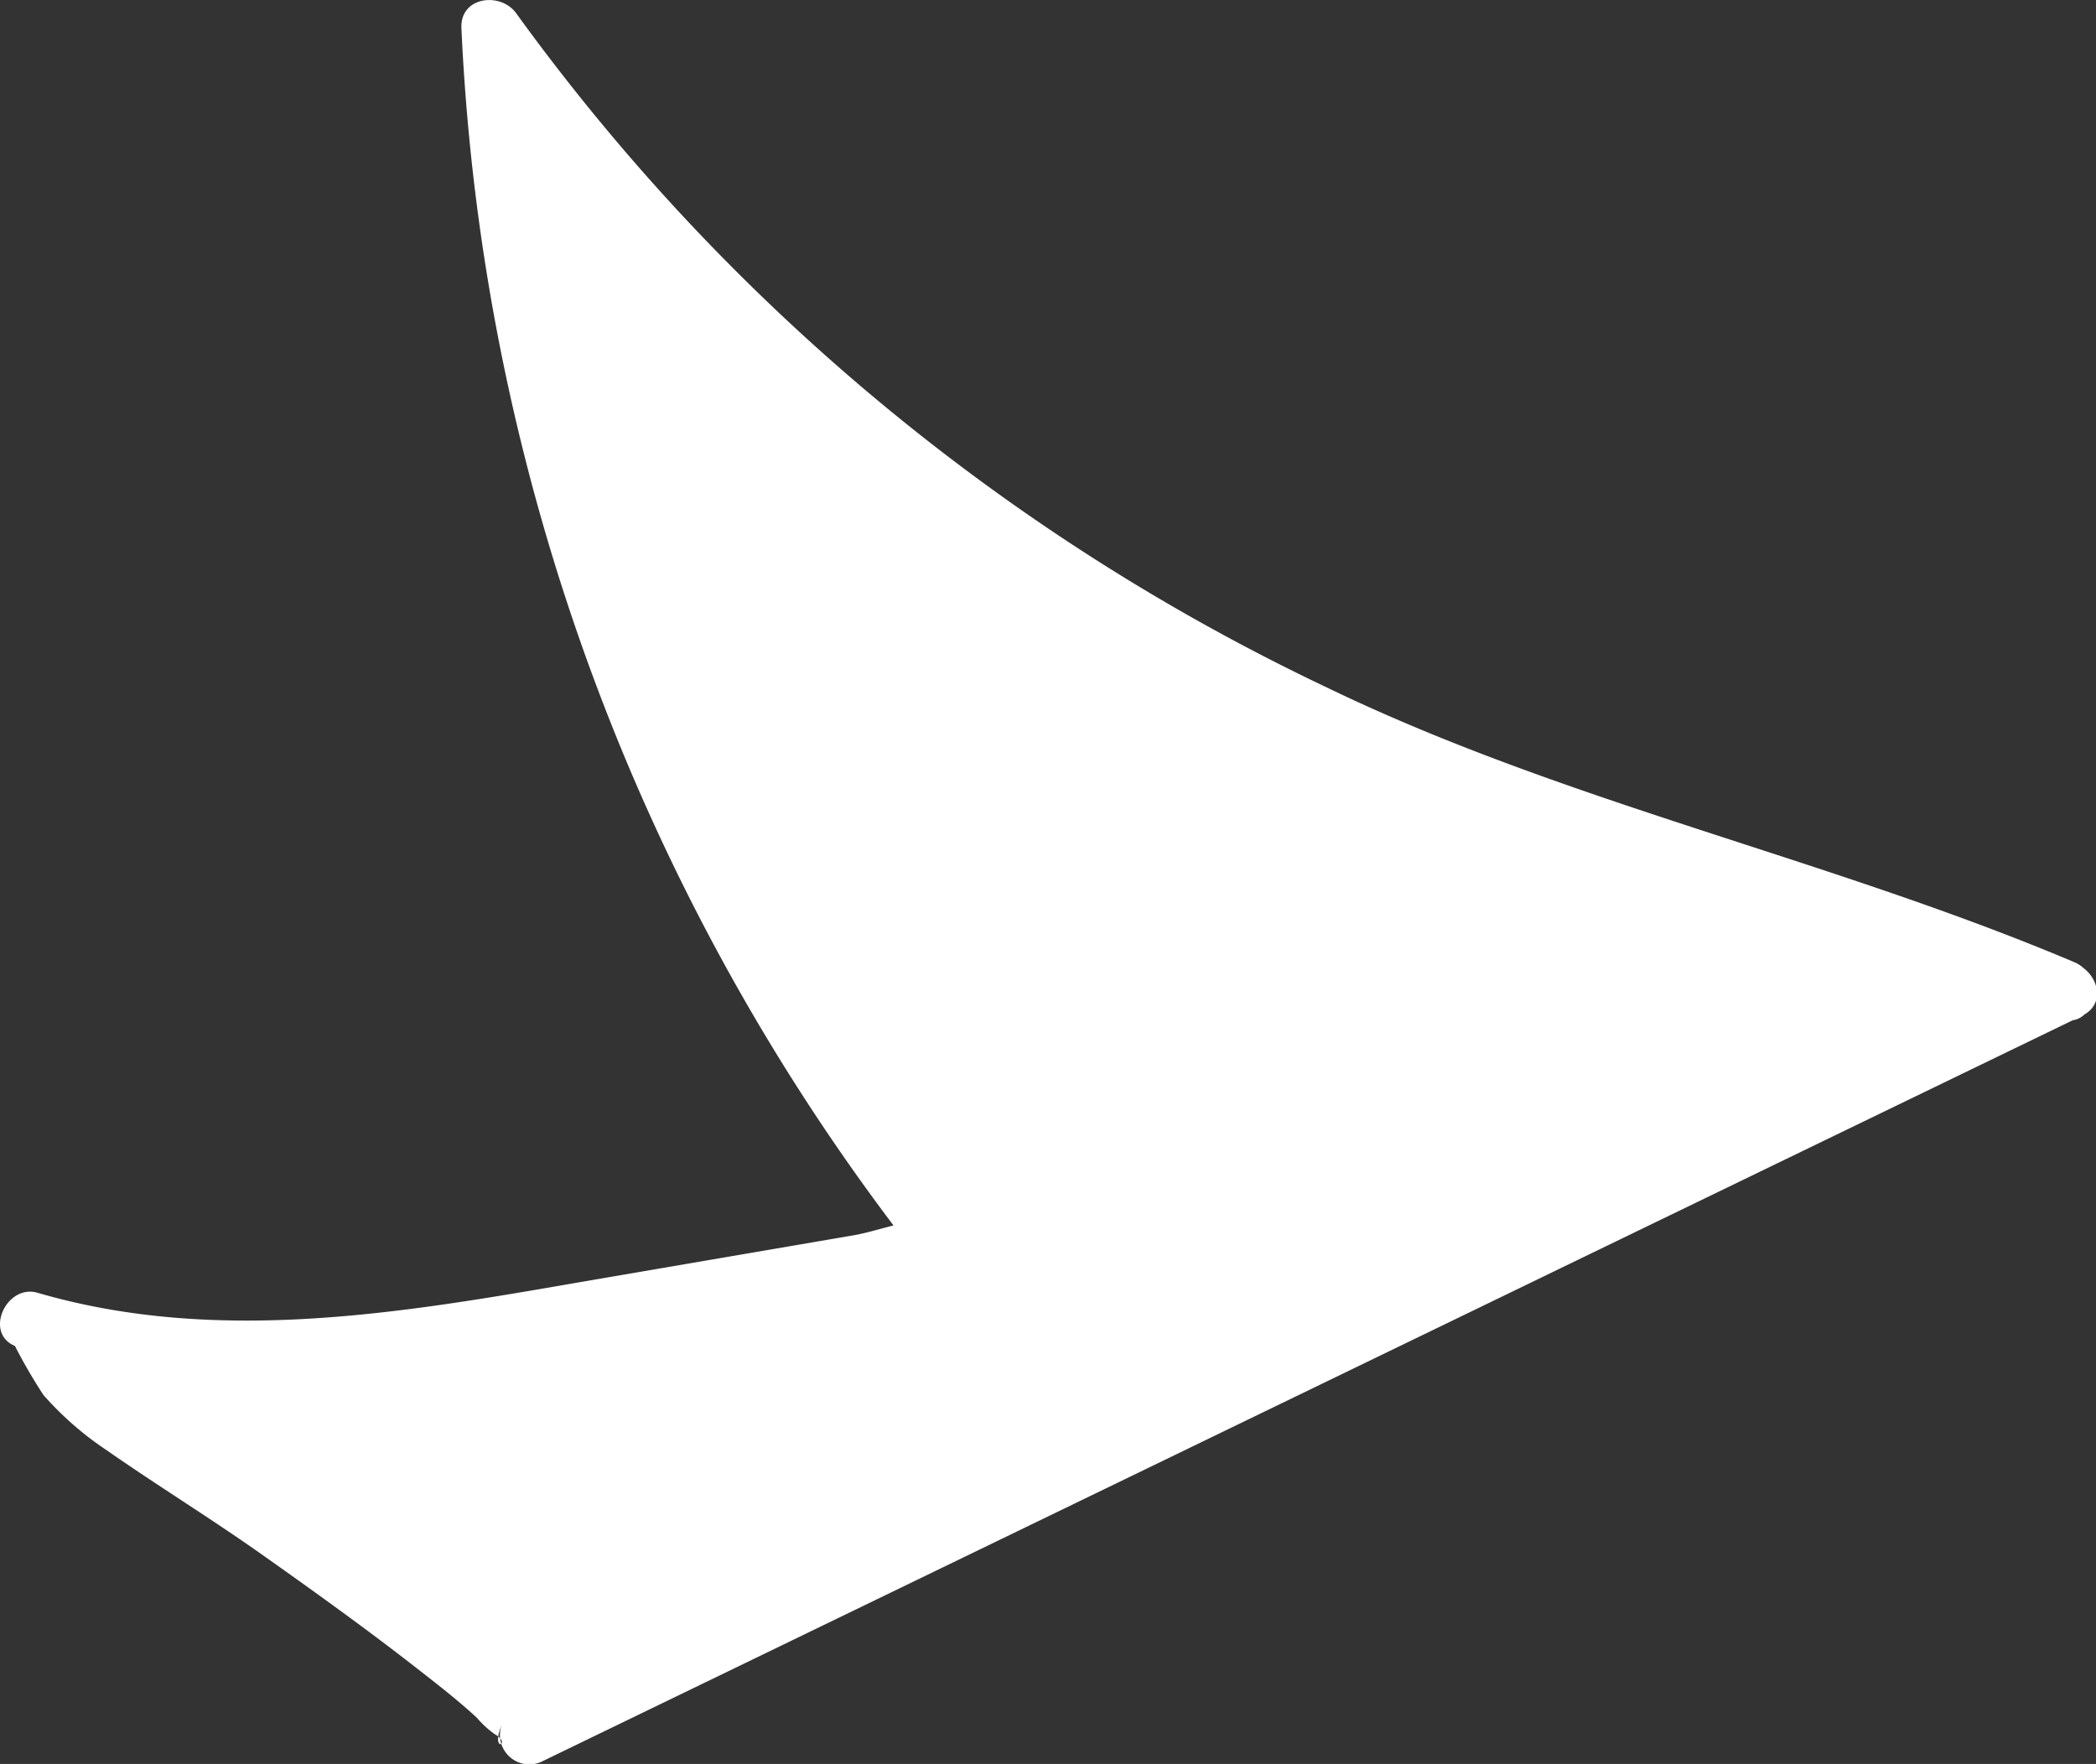 <svg xmlns="http://www.w3.org/2000/svg" viewBox="0 0 44.88 37.77"><rect x="0" y="0" width="44.88" height="37.77" fill="#333333" stroke="none"/><defs><style>.cls-1{fill:#fff;}</style></defs><g id="Layer_2" data-name="Layer 2"><g id="волосики"><g id="baby-cat-head-6"><g id="mask"><path class="cls-1" d="M44.25,21.2S38.74,19,36.13,18.29A46.76,46.76,0,0,1,10.51.6,44.86,44.86,0,0,0,20.7,27.22l-.42-.49c-2.56.46-5.33.91-7.9,1.36-3.9.69-8,1.37-11.75.19l.26.11C1,29.61,2.63,30.53,3.65,31.2c2.72,1.77,8,5.61,7.67,5.95L28.13,29Z"/><path class="cls-1" d="M44.41,20.6c-5.25-2.22-10.89-3.41-16-5.88A45.45,45.45,0,0,1,11.05.28c-.34-.46-1.2-.35-1.17.32A46,46,0,0,0,20.25,27.66l.89-.88c-.2-.23-.39-.55-.69-.65-.59-.19-1.58.22-2.17.32l-5.84,1c-3.86.67-7.8,1.35-11.64.23-.66-.19-1.15.86-.48,1.14a11.46,11.46,0,0,0,.61,1.05,6.89,6.89,0,0,0,1.35,1.18c1.09.76,2.23,1.46,3.32,2.23s2.29,1.63,3.4,2.5c.41.32.82.64,1.21,1a2.11,2.11,0,0,0,.38.35c.41.23-.15.44.19-.28a.63.63,0,0,0,.86.85l26-12.59,6.94-3.36c.73-.35.09-1.43-.63-1.08L17.75,33.35,11,36.61l.85.86c.31-.67-.32-1.18-.77-1.59-1-.92-2.17-1.74-3.28-2.55s-2.47-1.77-3.74-2.6A10.19,10.19,0,0,1,2,29.23C1.55,28.7,1.61,28,1,27.74L.47,28.88a22,22,0,0,0,9.58.23c3.48-.53,6.94-1.17,10.4-1.77l-.61-.16.41.48c.53.62,1.39-.27.89-.88A44.52,44.52,0,0,1,11.13.6L10,.91A46.72,46.72,0,0,0,27.39,15.63c5.35,2.62,11.21,3.86,16.69,6.17C44.82,22.11,45.15,20.91,44.41,20.6Z"/></g></g></g></g></svg>